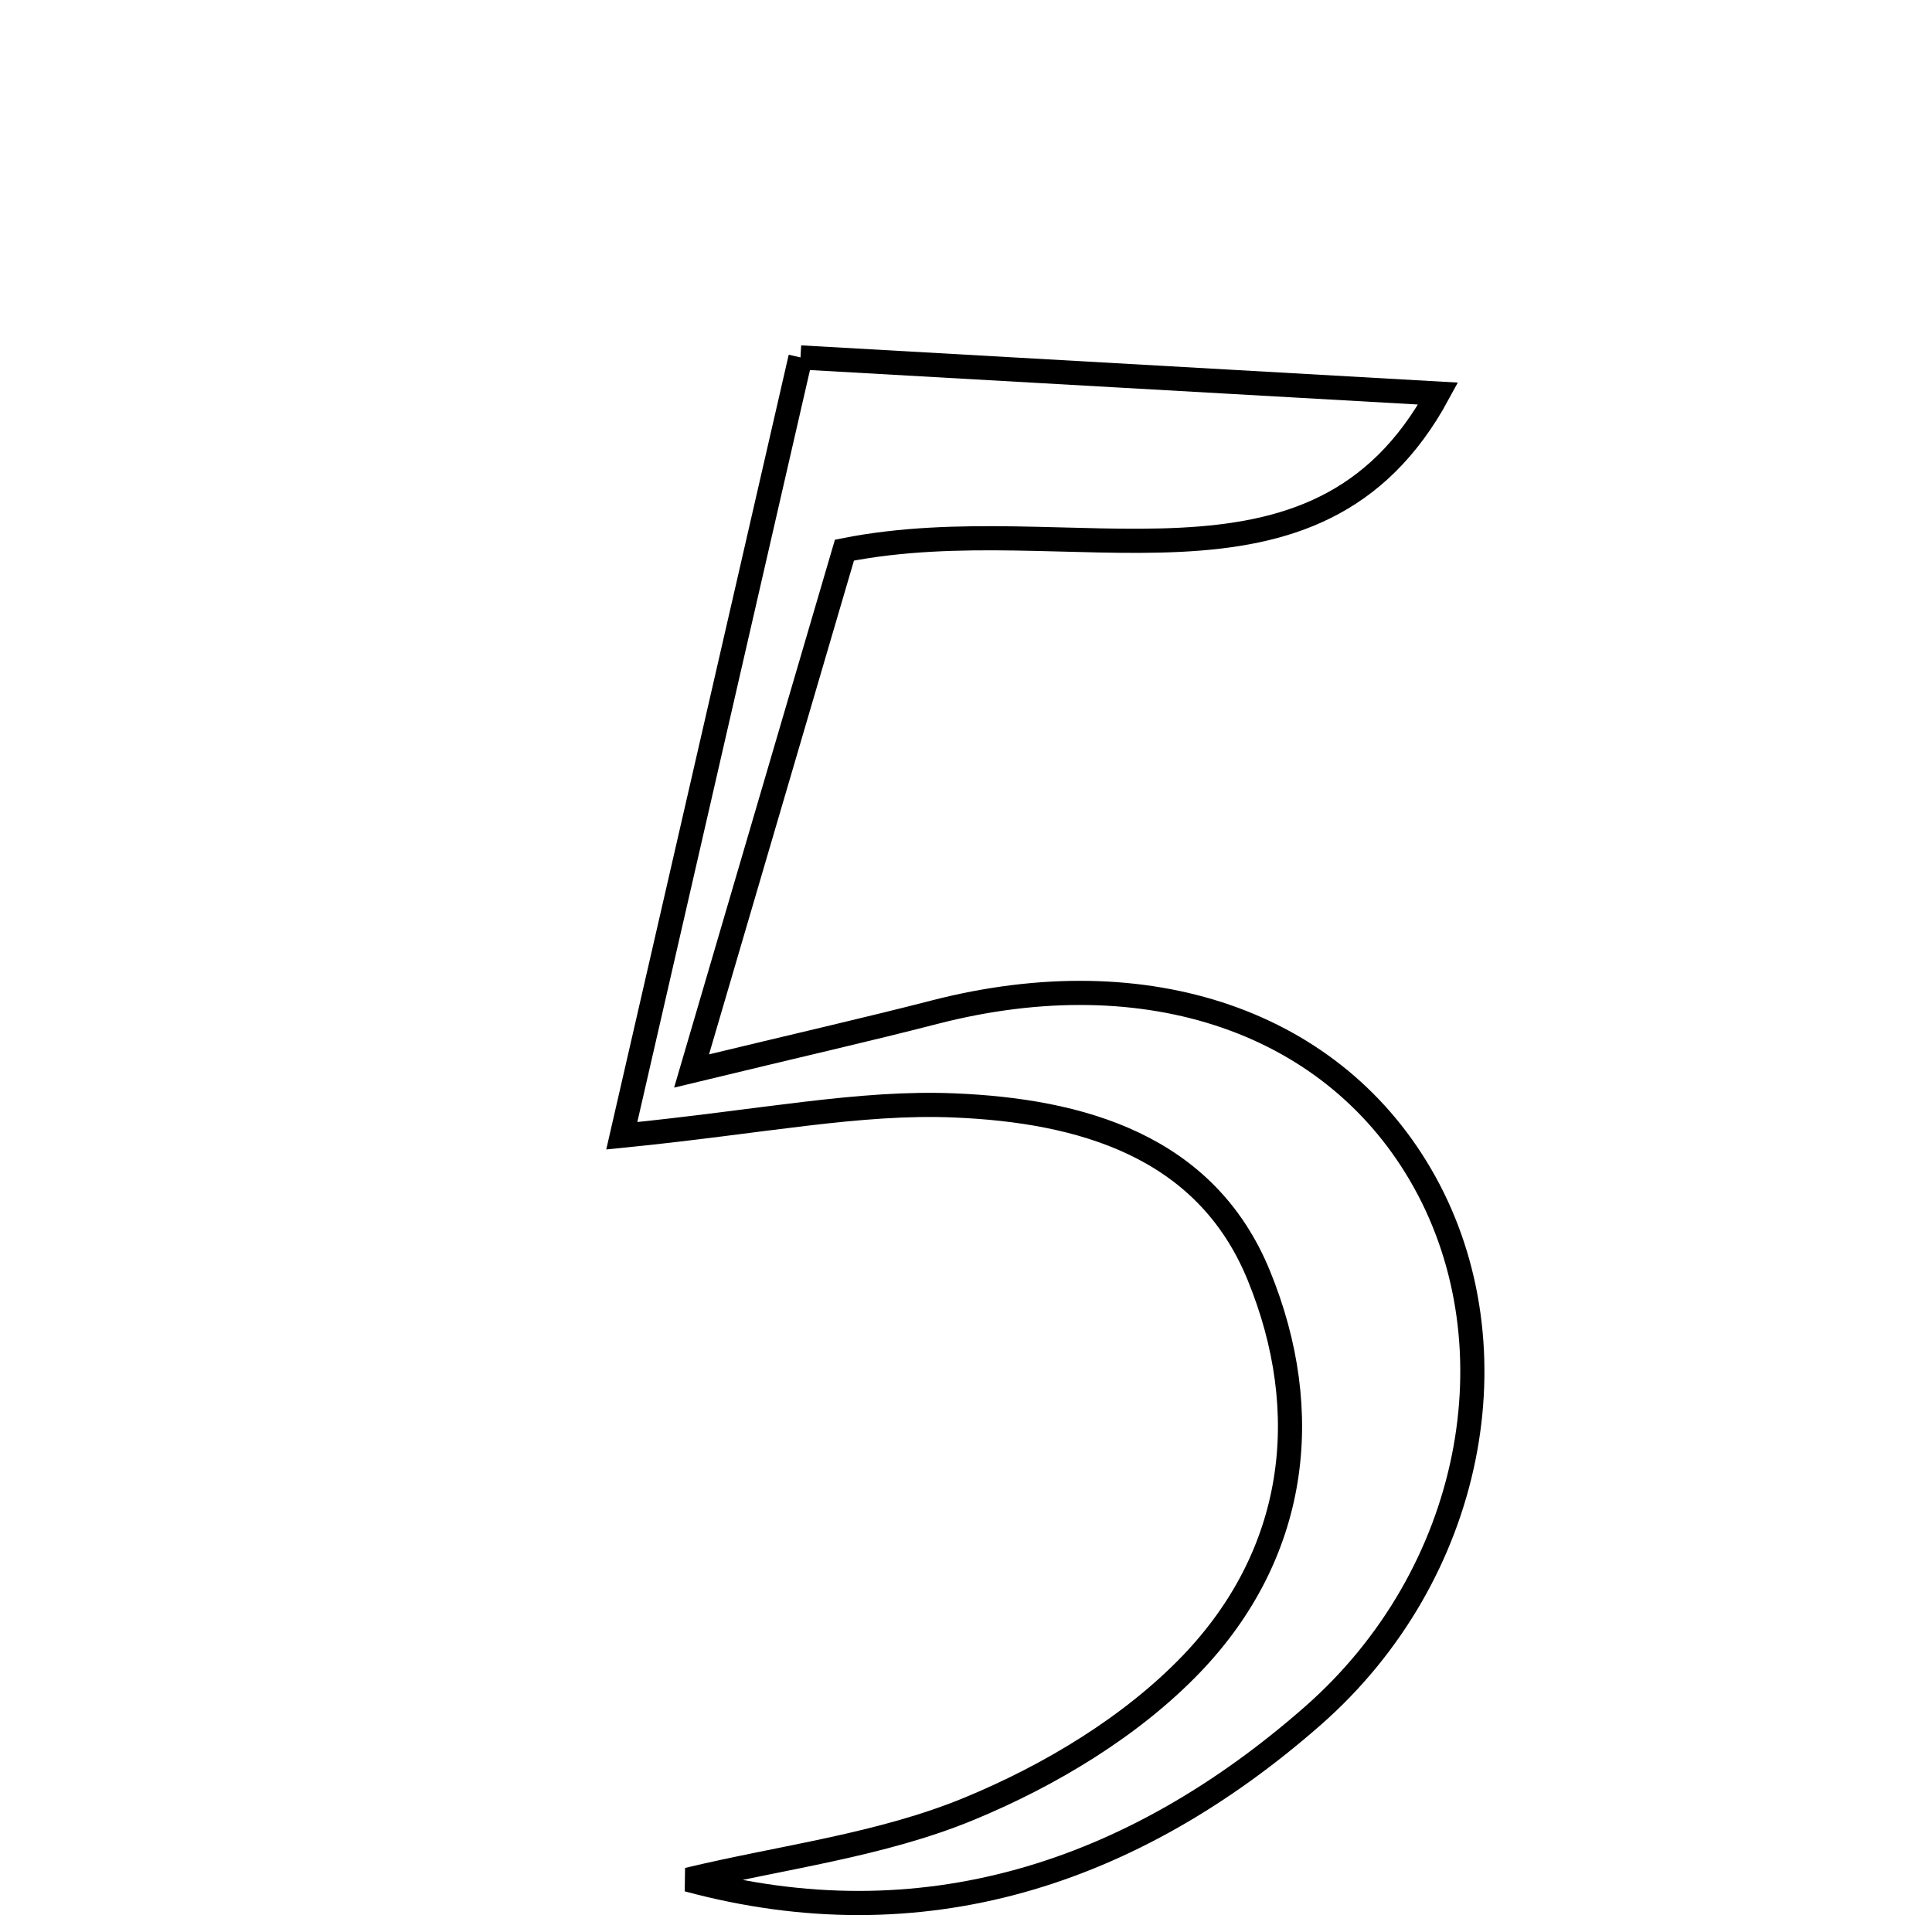 <svg xmlns="http://www.w3.org/2000/svg" viewBox="0.0 0.0 24.0 24.0" height="200px" width="200px"><path fill="none" stroke="black" stroke-width=".3" stroke-opacity="1.0"  filling="0" d="M9.944 4.44 C12.741 4.599 15.3 4.744 17.865 4.889 C16.342 7.699 13.312 6.274 10.49 6.834 C9.935 8.725 9.329 10.788 8.591 13.304 C9.94 12.978 10.778 12.788 11.608 12.574 C14.258 11.89 16.591 12.693 17.695 14.679 C18.841 16.742 18.307 19.56 16.309 21.314 C14.065 23.284 11.447 24.134 8.545 23.35 C9.717 23.069 10.944 22.923 12.044 22.467 C13.046 22.053 14.057 21.445 14.801 20.67 C16.102 19.313 16.341 17.561 15.636 15.841 C14.974 14.225 13.416 13.797 11.857 13.732 C10.67 13.682 9.469 13.935 7.724 14.109 C8.495 10.752 9.204 7.662 9.944 4.44"></path></svg>